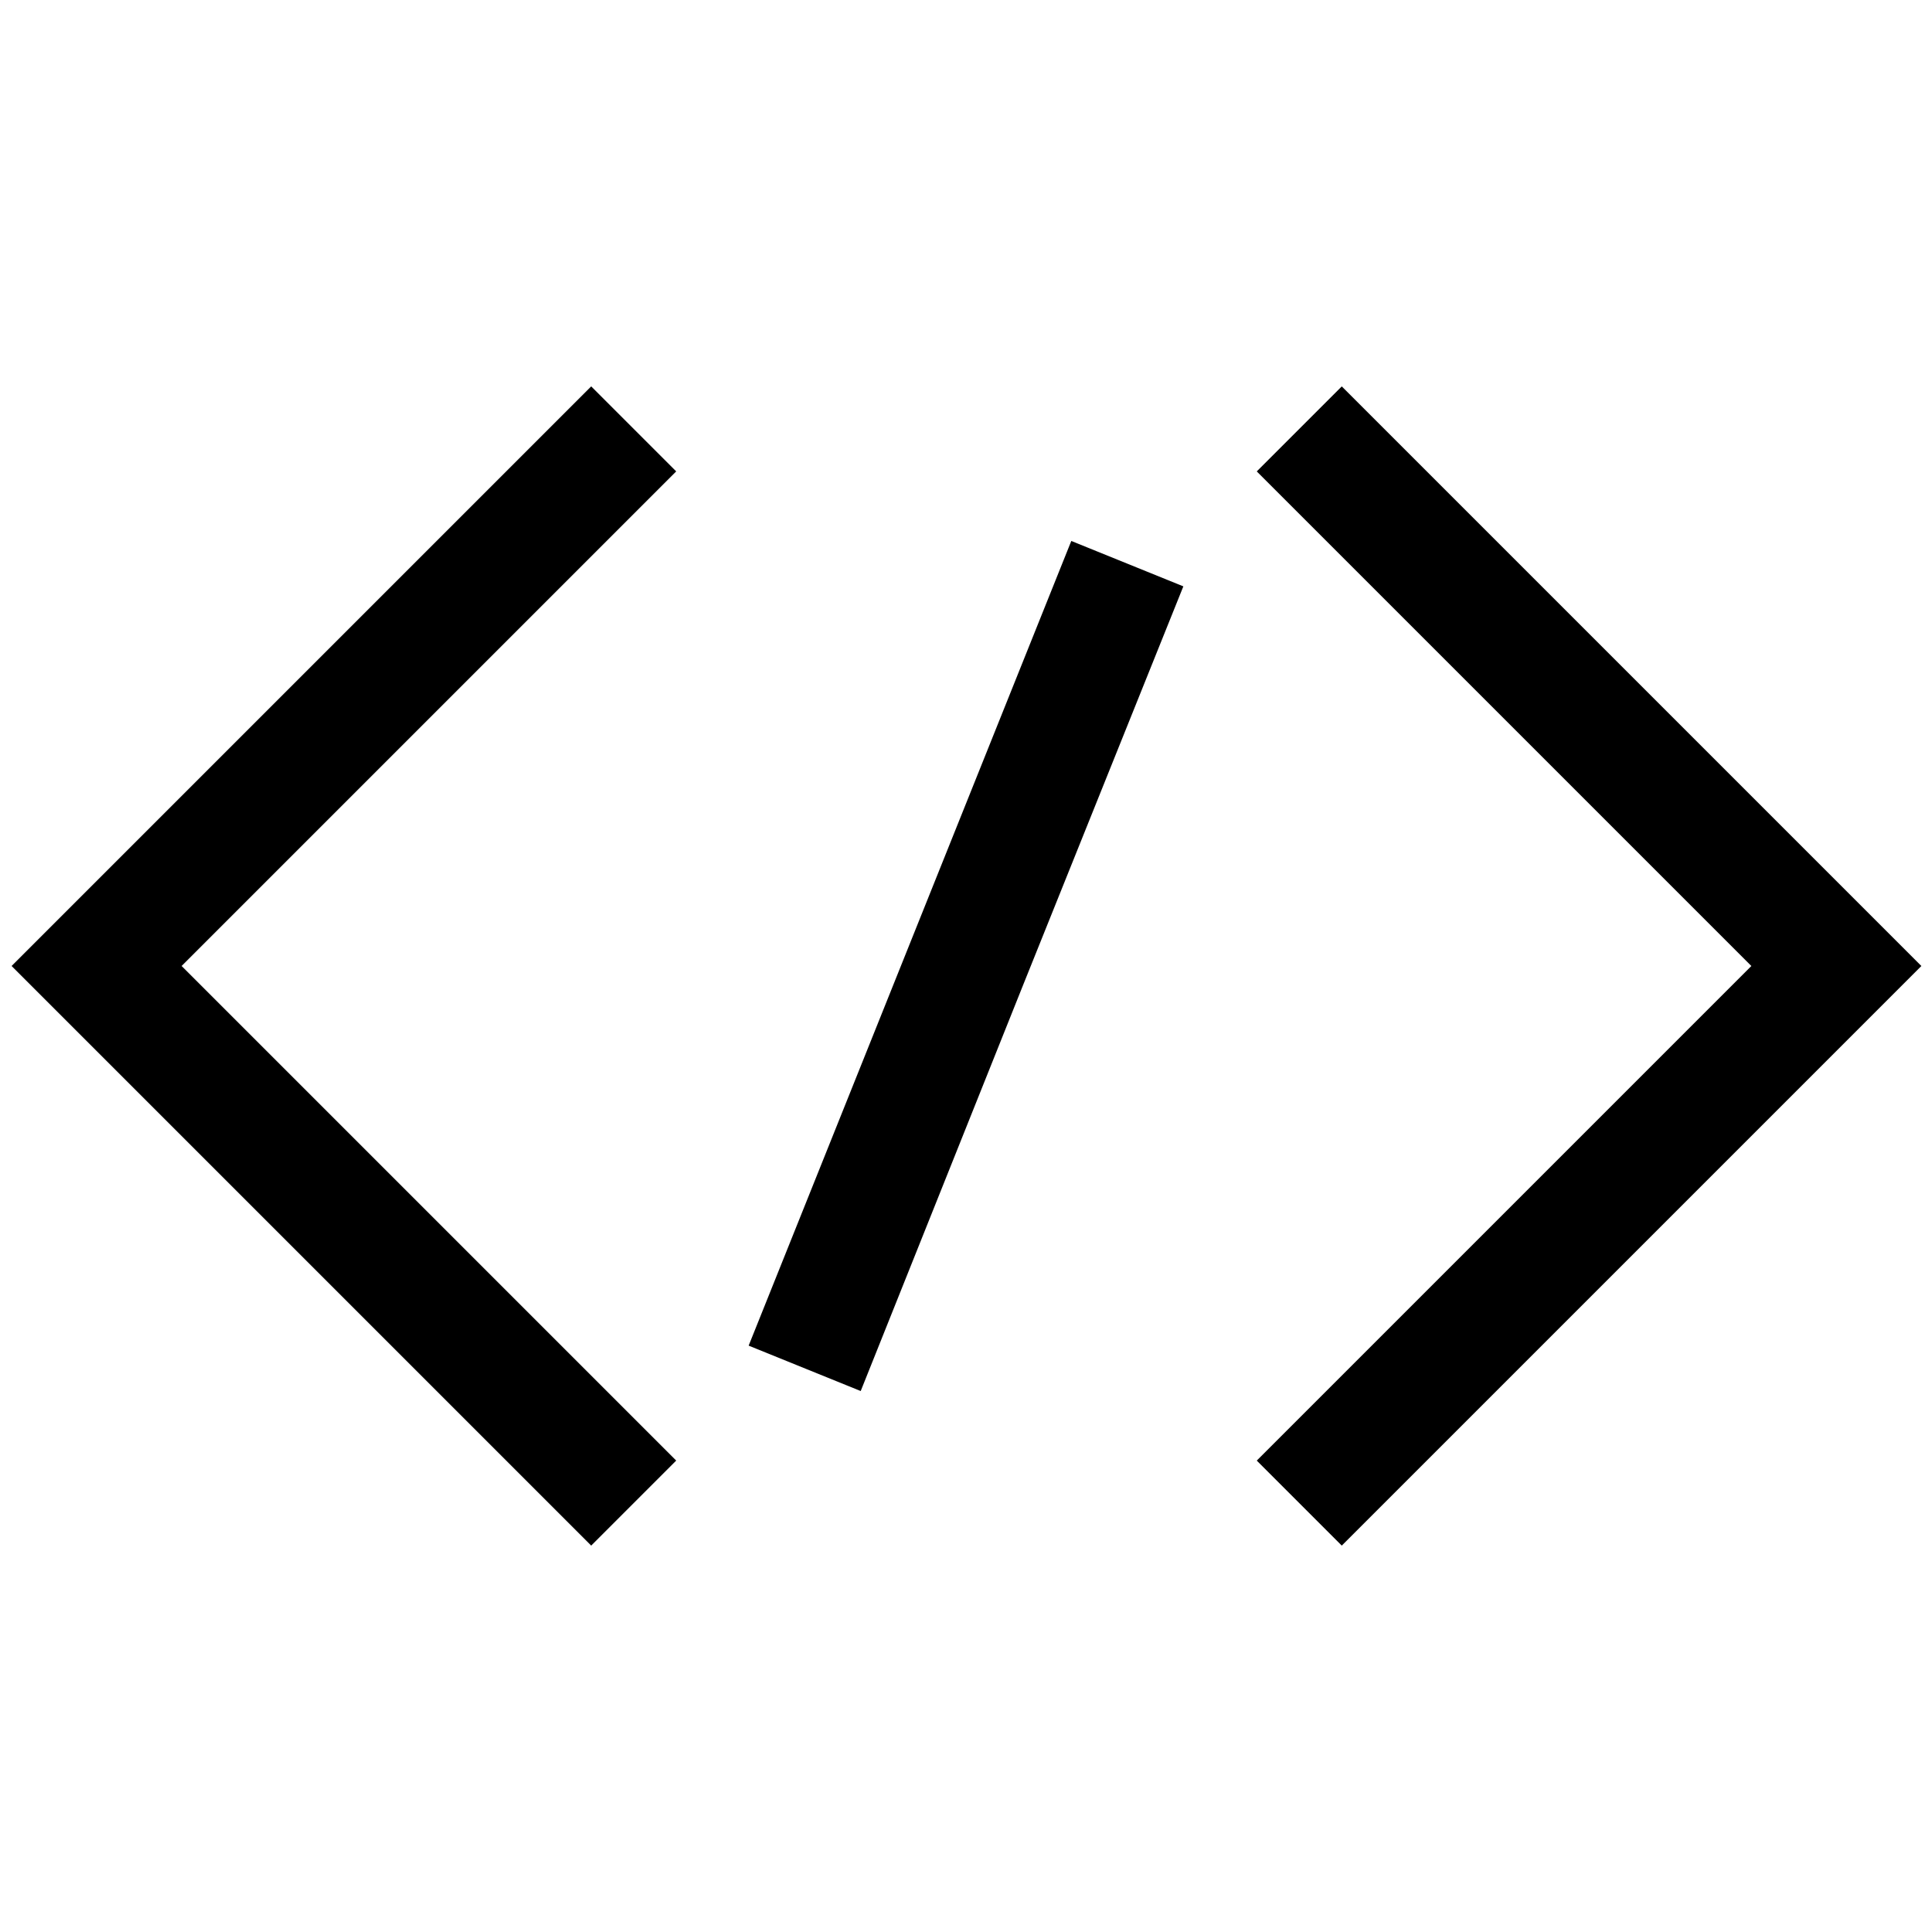 <?xml version="1.0" encoding="UTF-8"?>
<svg id="a" xmlns="http://www.w3.org/2000/svg" width="20" height="20" viewBox="0 0 20 20">
  <path d="m6.12,16l.88-.88L1.88,10l5.12-5.12-.88-.88L.12,10l6,6Zm7.77,0l-.88-.88,5.12-5.12-5.12-5.12.88-.88,6,6-6,6Z"
    style="fill-rule: evenodd; stroke-width: 0px;" fill="currentColor" />
  <polygon points="8.91 14.4 10.59 10.2 12.25 6.07 11.09 5.6 9.43 9.74 7.75 13.93 8.91 14.4" style="stroke-width: 0px;"
    fill="currentColor" />
</svg>